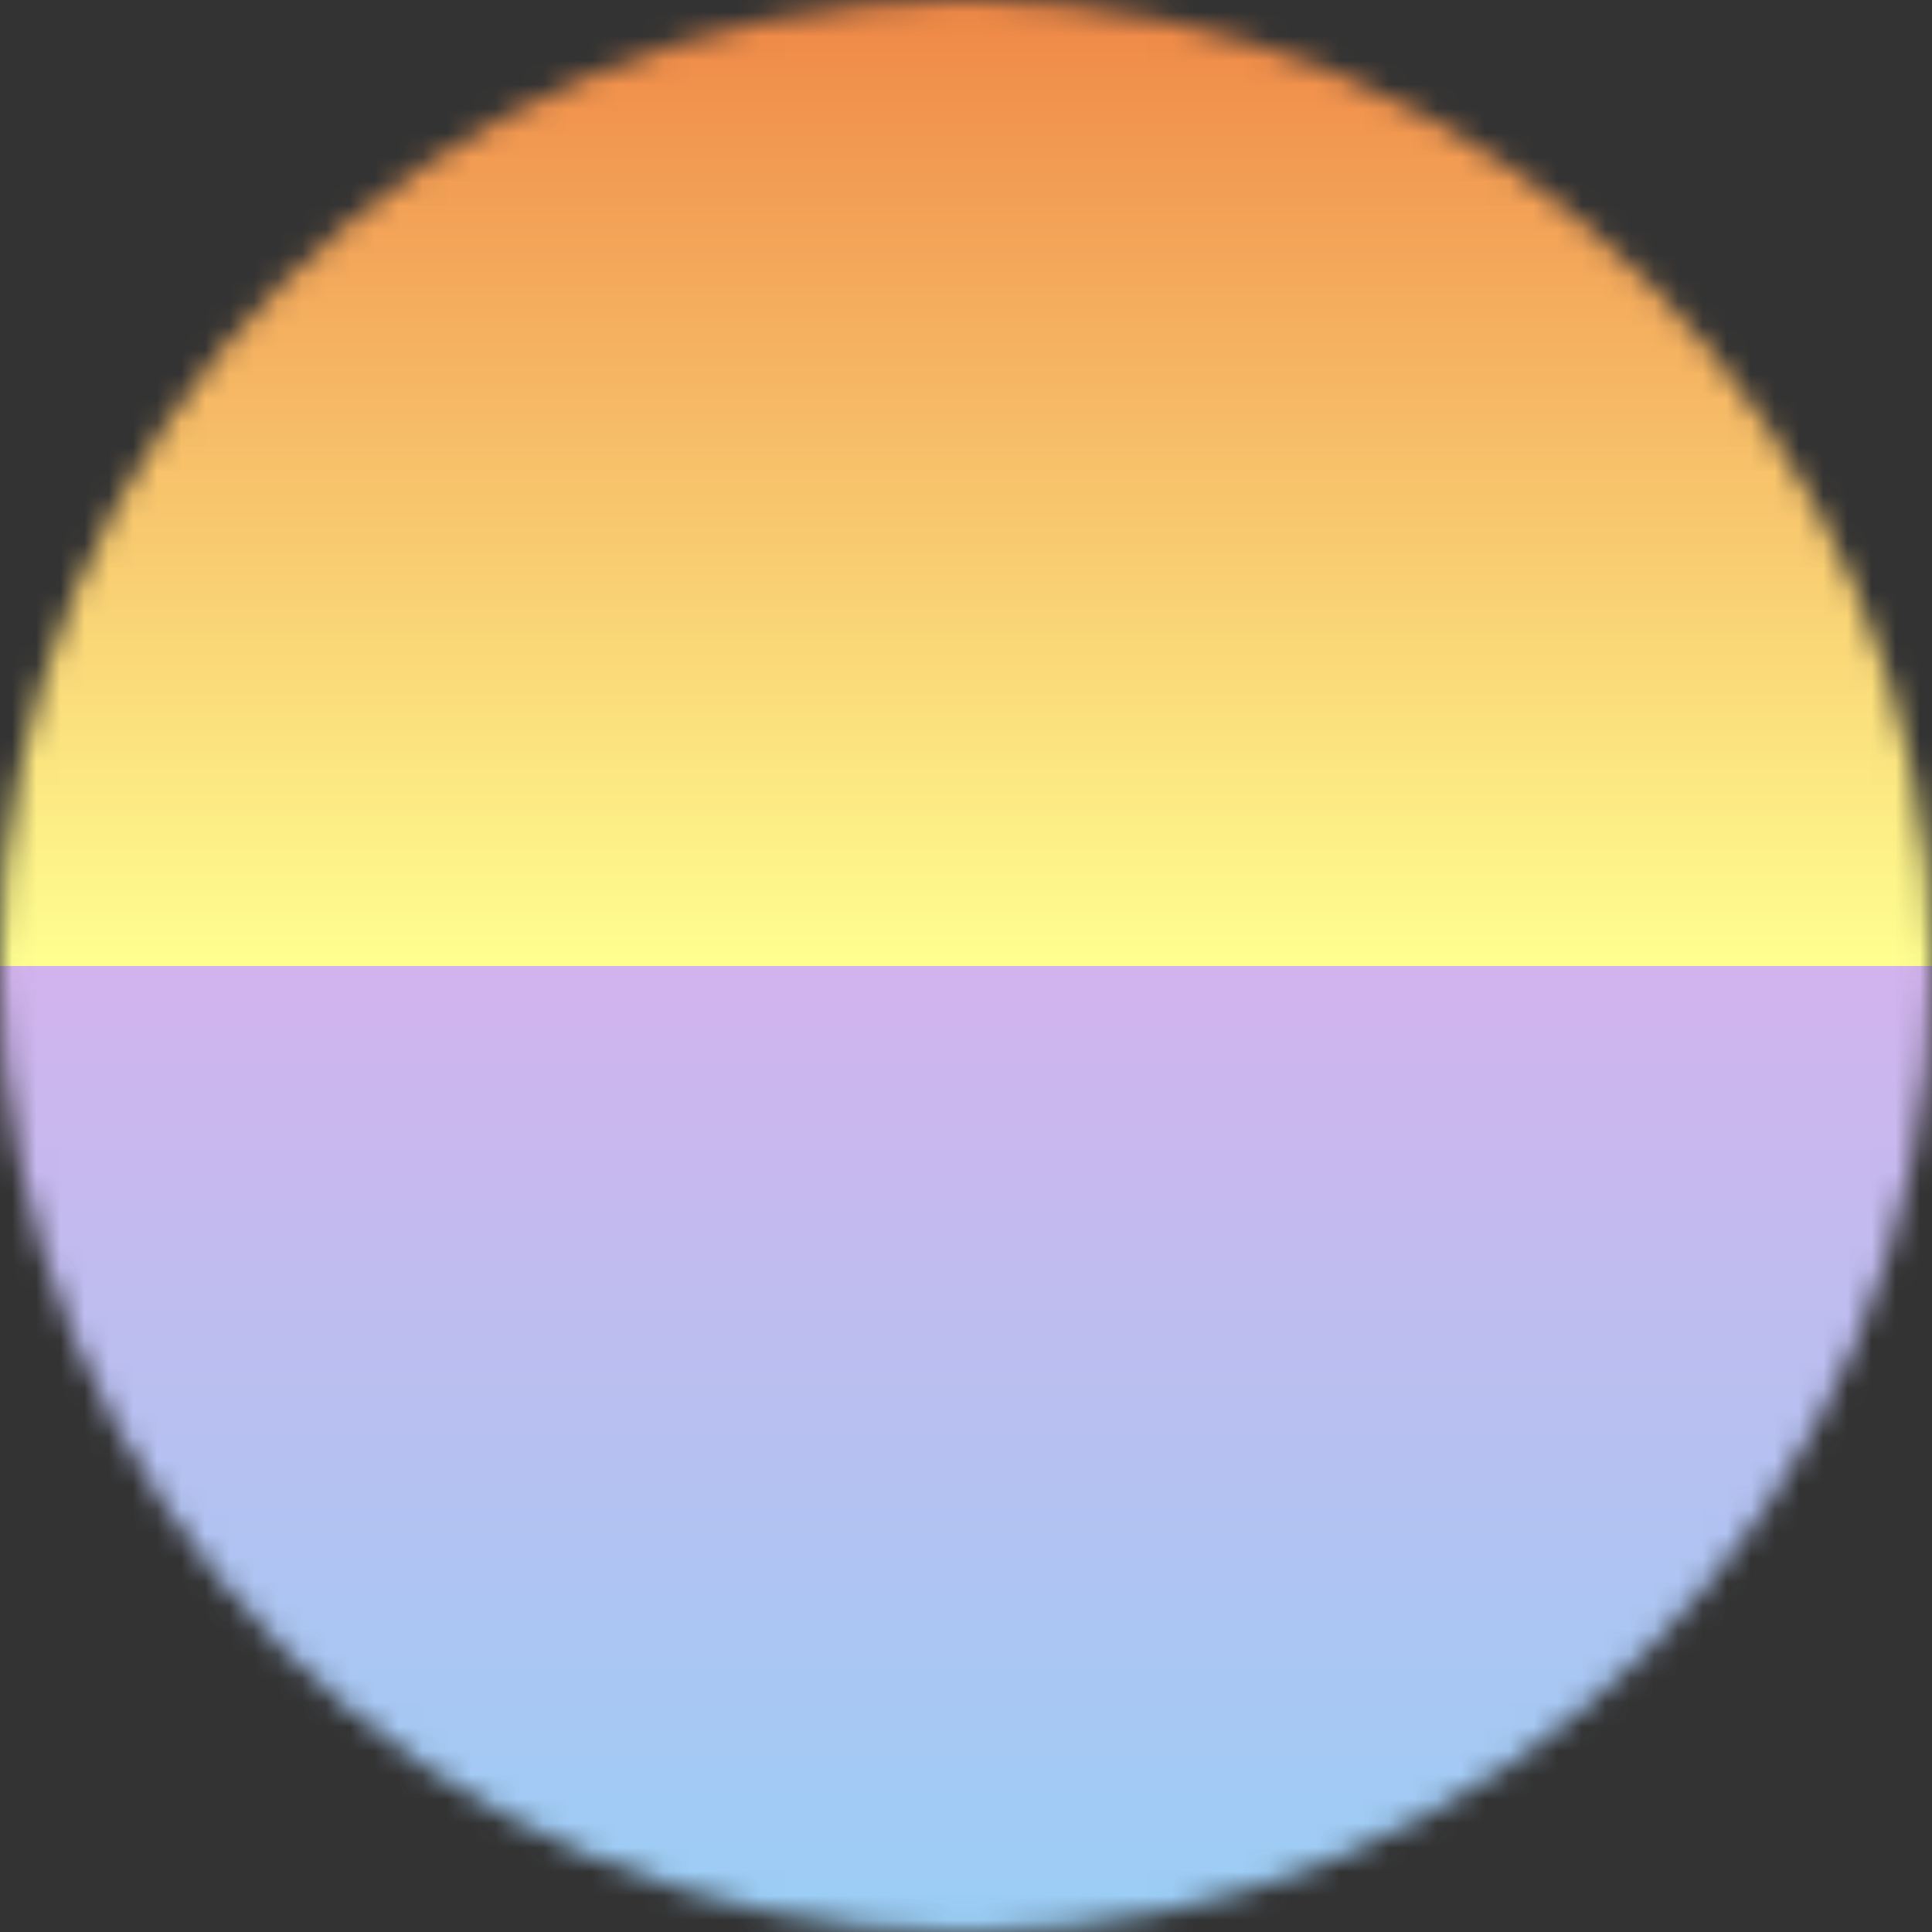 <svg width="80" height="80" viewBox="0 0 80 80" fill="none" xmlns="http://www.w3.org/2000/svg">
<rect x="0" y="0" width="80" height="80" fill="#333333" stroke="none"/>
<g id="Mask group">
<mask id="mask0_3251_2885" style="mask-type:luminance" maskUnits="userSpaceOnUse" x="0" y="0" width="80" height="80">
<g id="Group">
<path id="Vector" d="M80 40C80 17.909 62.091 0 40 0C17.909 0 0 17.909 0 40C0 62.091 17.909 80 40 80C62.091 80 80 62.091 80 40Z" fill="white"/>
</g>
</mask>
<g mask="url(#mask0_3251_2885)">
<g id="Group_2">
<path id="Vector_2" d="M0 0H80V40H0V0Z" fill="url(#paint0_linear_3251_2885)"/>
<path id="Vector_3" d="M0 40H80V80H0V40Z" fill="url(#paint1_linear_3251_2885)"/>
</g>
</g>
</g>
<defs>
<linearGradient id="paint0_linear_3251_2885" x1="40" y1="0" x2="40" y2="40" gradientUnits="userSpaceOnUse">
<stop stop-color="#EF8746"/>
<stop offset="1" stop-color="#FFFF90"/>
</linearGradient>
<linearGradient id="paint1_linear_3251_2885" x1="40" y1="40" x2="40" y2="80" gradientUnits="userSpaceOnUse">
<stop stop-color="#D2B3ED"/>
<stop offset="1" stop-color="#9ACEF5"/>
</linearGradient>
</defs>
</svg>
